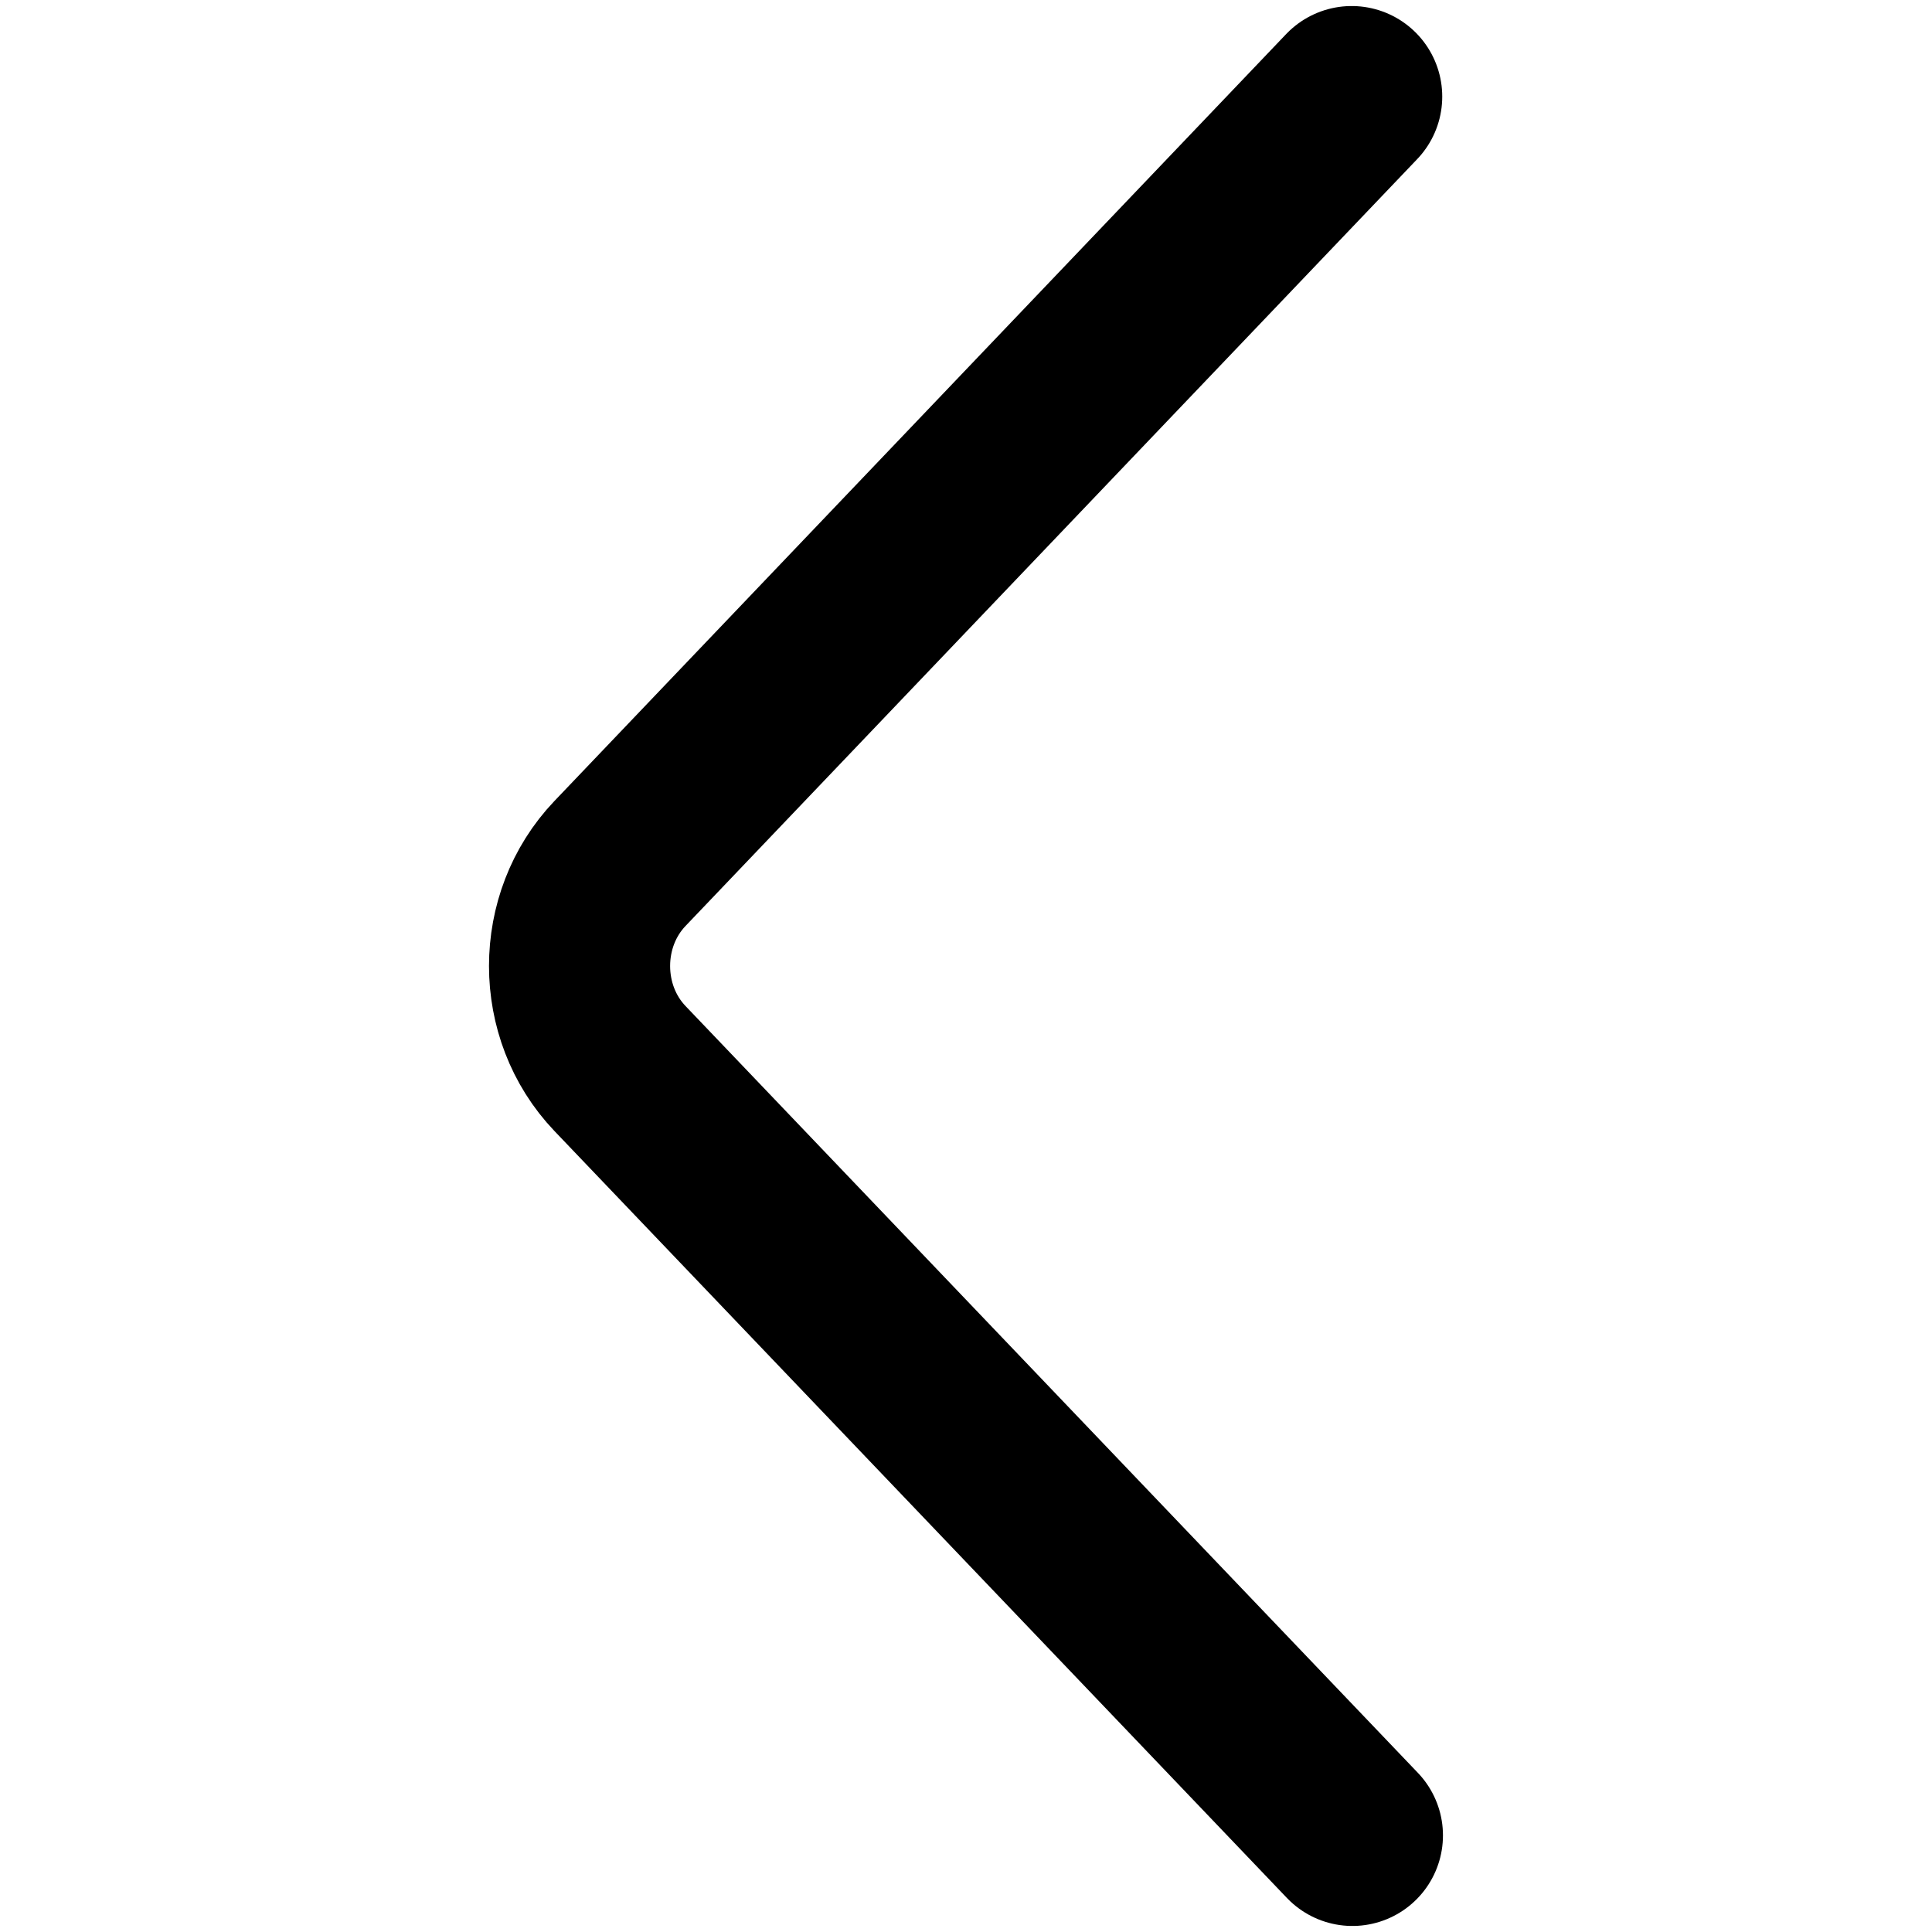 <svg width="24" height="24" viewBox="0 0 24 24" fill="none" xmlns="http://www.w3.org/2000/svg">
<path d="M16.791 1.2L7.702 10.726C7.032 11.428 7.032 12.572 7.702 13.274L16.8 22.8" stroke="currentColor" stroke-width="2.25" stroke-miterlimit="10" stroke-linecap="round"/>
</svg>
